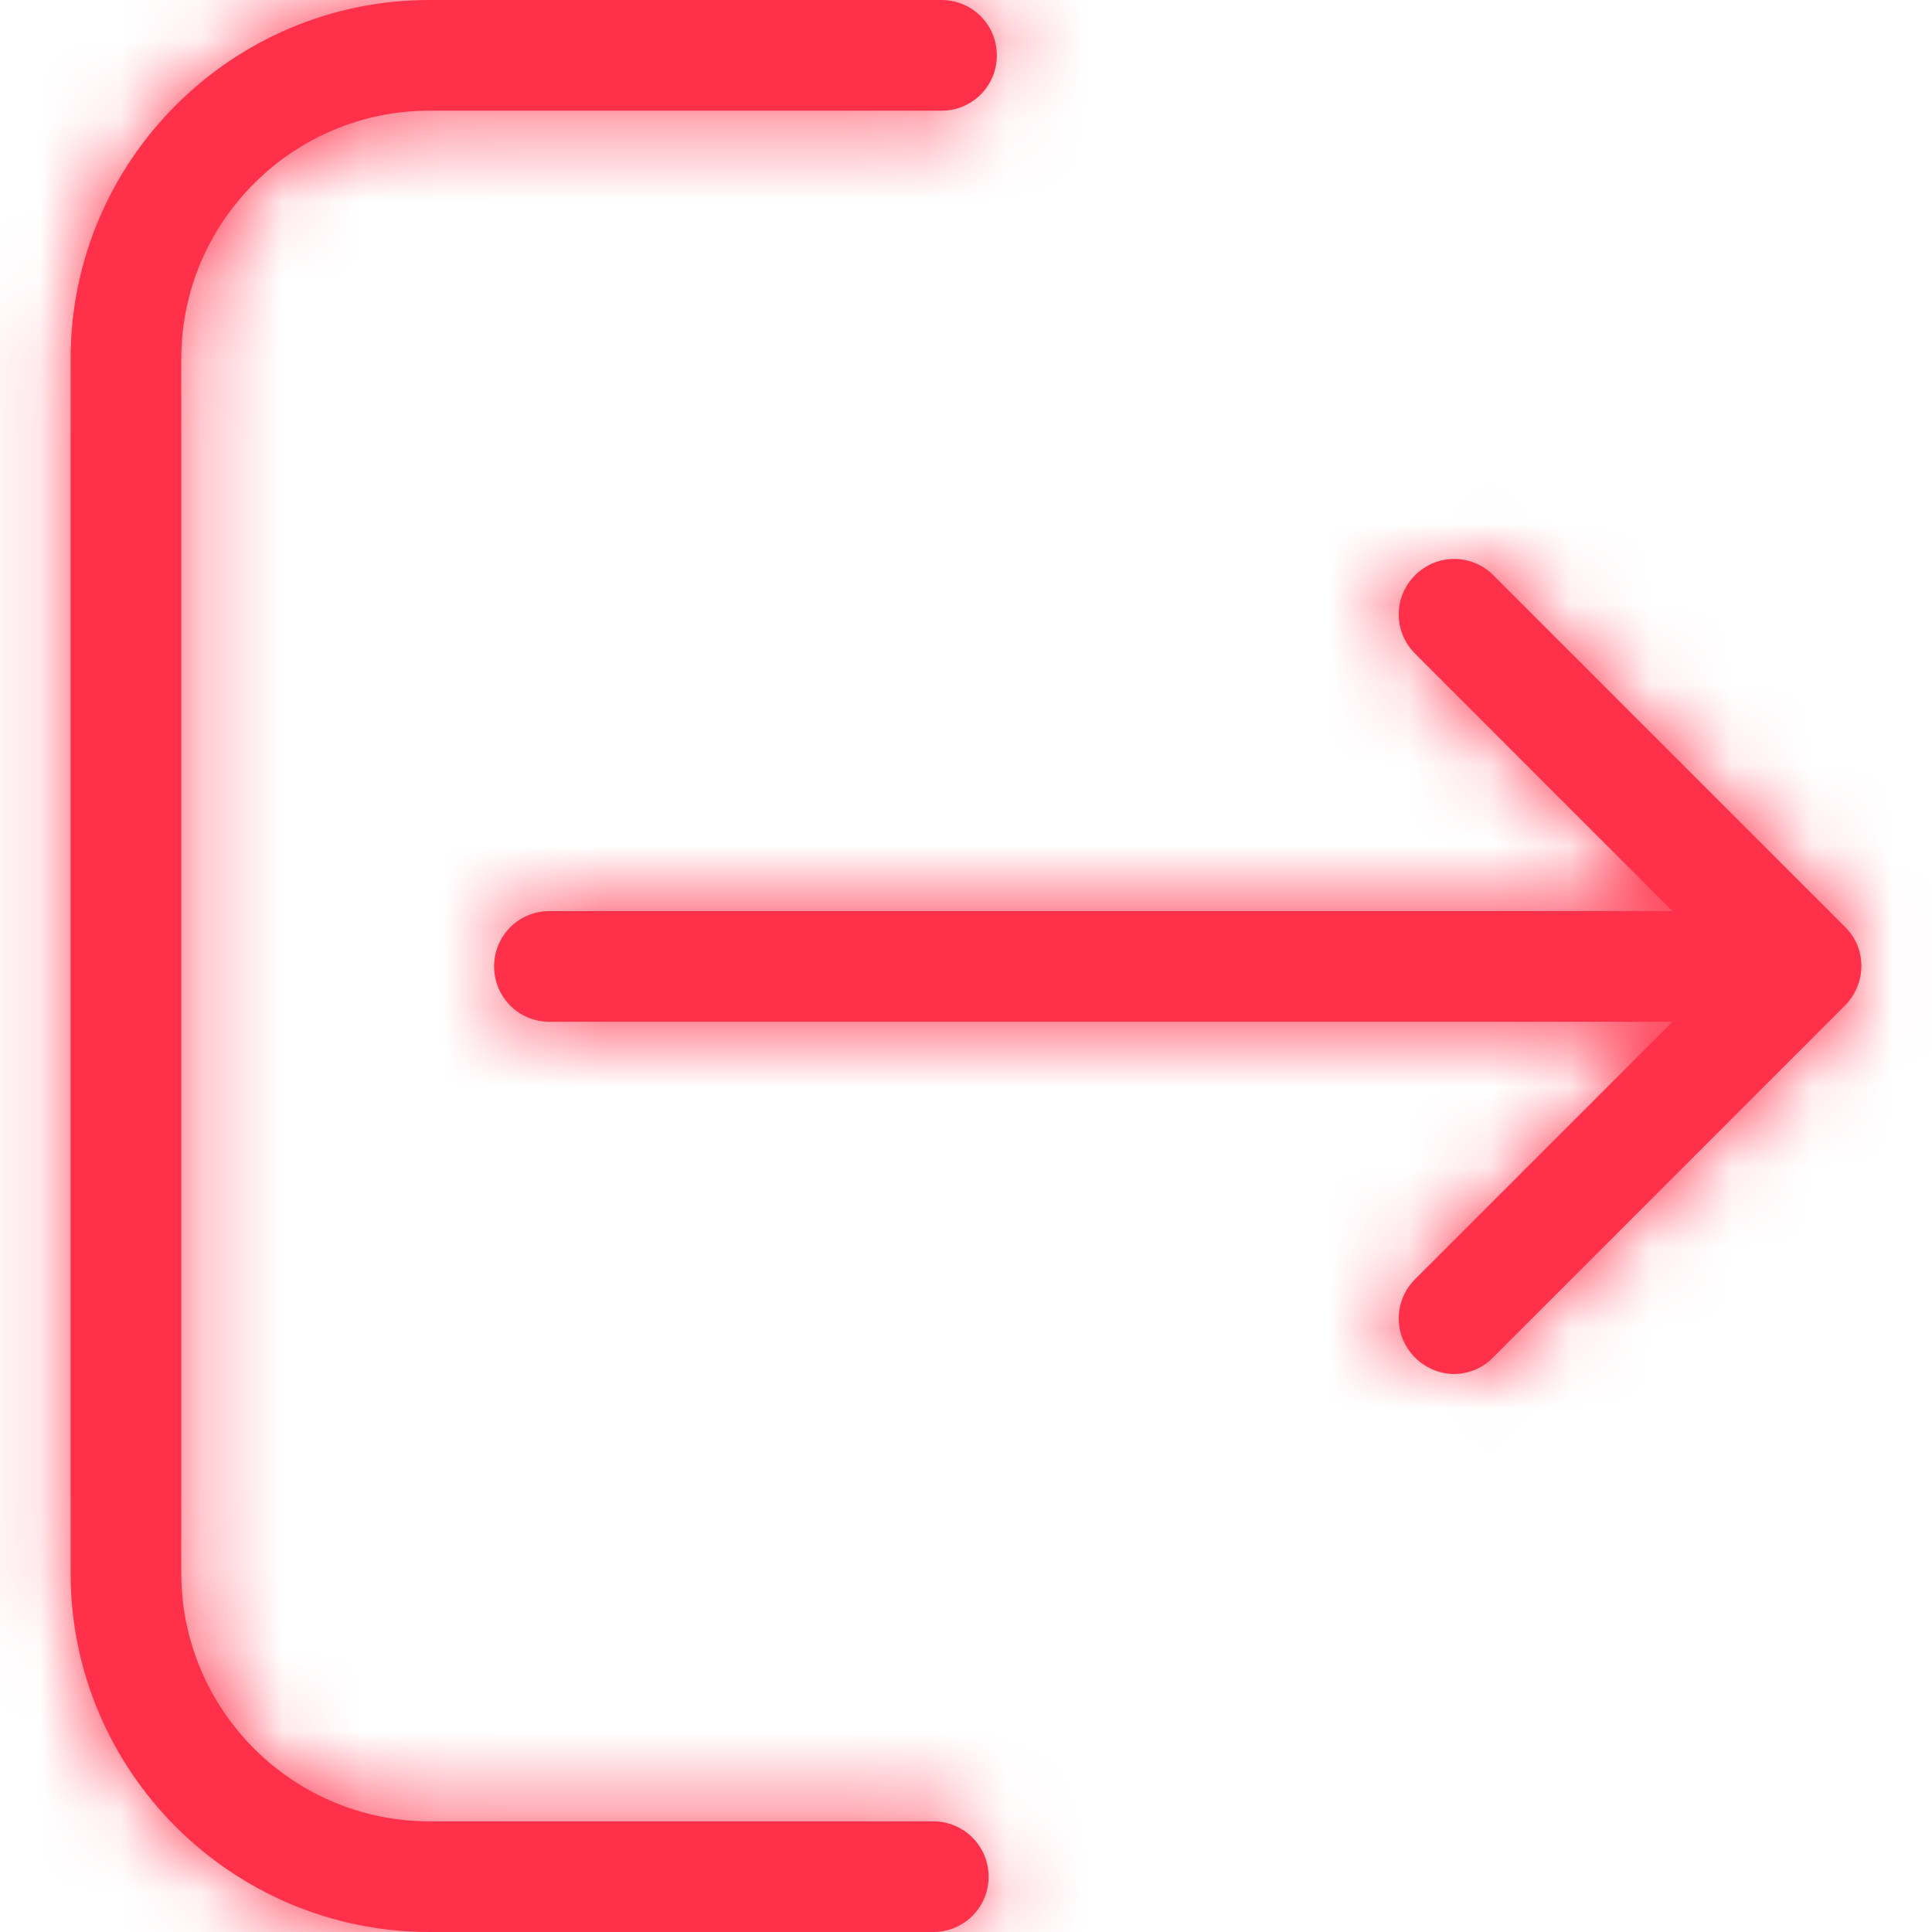 <svg width="24" height="24" viewBox="0 0 24 24" fill="none" xmlns="http://www.w3.org/2000/svg">
<mask id="path-1-inside-1_74_1312" fill="white">
<path d="M11.593 22.625H5.334C3.632 22.625 2.252 21.239 2.252 19.543V4.457C2.252 2.756 3.638 1.375 5.334 1.375H11.695C12.077 1.375 12.383 1.07 12.383 0.688C12.383 0.306 12.077 0 11.695 0H5.334C2.874 0 0.877 2.002 0.877 4.457V19.543C0.877 22.003 2.879 24 5.334 24H11.593C11.975 24 12.281 23.694 12.281 23.312C12.281 22.93 11.97 22.625 11.593 22.625Z"/>
</mask>
<path d="M11.593 22.625H5.334C3.632 22.625 2.252 21.239 2.252 19.543V4.457C2.252 2.756 3.638 1.375 5.334 1.375H11.695C12.077 1.375 12.383 1.07 12.383 0.688C12.383 0.306 12.077 0 11.695 0H5.334C2.874 0 0.877 2.002 0.877 4.457V19.543C0.877 22.003 2.879 24 5.334 24H11.593C11.975 24 12.281 23.694 12.281 23.312C12.281 22.93 11.97 22.625 11.593 22.625Z" fill="#FF314A"/>
<path d="M11.593 19.625H5.334V25.625H11.593V19.625ZM5.334 19.625C5.319 19.625 5.312 19.622 5.306 19.62C5.298 19.617 5.288 19.61 5.277 19.6C5.267 19.589 5.26 19.579 5.257 19.571C5.254 19.564 5.252 19.557 5.252 19.543H-0.748C-0.748 22.893 1.972 25.625 5.334 25.625V19.625ZM5.252 19.543V4.457H-0.748V19.543H5.252ZM5.252 4.457C5.252 4.442 5.255 4.435 5.257 4.429C5.26 4.422 5.266 4.411 5.277 4.401C5.288 4.39 5.298 4.383 5.306 4.38C5.312 4.377 5.32 4.375 5.334 4.375V-1.625C1.984 -1.625 -0.748 1.095 -0.748 4.457H5.252ZM5.334 4.375H11.695V-1.625H5.334V4.375ZM11.695 4.375C13.734 4.375 15.383 2.726 15.383 0.688H9.383C9.383 -0.587 10.42 -1.625 11.695 -1.625V4.375ZM15.383 0.688C15.383 -1.351 13.734 -3 11.695 -3V3C10.42 3 9.383 1.962 9.383 0.688H15.383ZM11.695 -3H5.334V3H11.695V-3ZM5.334 -3C1.214 -3 -2.123 0.347 -2.123 4.457H3.877C3.877 3.656 4.533 3 5.334 3V-3ZM-2.123 4.457V19.543H3.877V4.457H-2.123ZM-2.123 19.543C-2.123 23.663 1.224 27 5.334 27V21C4.533 21 3.877 20.344 3.877 19.543H-2.123ZM5.334 27H11.593V21H5.334V27ZM11.593 27C13.632 27 15.281 25.351 15.281 23.312H9.281C9.281 22.038 10.319 21 11.593 21V27ZM15.281 23.312C15.281 21.259 13.613 19.625 11.593 19.625V25.625C10.328 25.625 9.281 24.602 9.281 23.312H15.281Z" fill="#FF314A" mask="url(#path-1-inside-1_74_1312)"/>
<mask id="path-3-inside-2_74_1312" fill="white">
<path d="M22.921 11.516L18.551 7.146C18.281 6.876 17.848 6.876 17.578 7.146C17.308 7.416 17.308 7.849 17.578 8.119L20.776 11.318H6.826C6.444 11.318 6.138 11.623 6.138 12.005C6.138 12.387 6.444 12.693 6.826 12.693H20.776L17.578 15.891C17.308 16.161 17.308 16.594 17.578 16.864C17.71 16.997 17.889 17.068 18.062 17.068C18.235 17.068 18.413 17.002 18.546 16.864L22.916 12.494C23.191 12.219 23.191 11.781 22.921 11.516Z"/>
</mask>
<path d="M22.921 11.516L18.551 7.146C18.281 6.876 17.848 6.876 17.578 7.146C17.308 7.416 17.308 7.849 17.578 8.119L20.776 11.318H6.826C6.444 11.318 6.138 11.623 6.138 12.005C6.138 12.387 6.444 12.693 6.826 12.693H20.776L17.578 15.891C17.308 16.161 17.308 16.594 17.578 16.864C17.71 16.997 17.889 17.068 18.062 17.068C18.235 17.068 18.413 17.002 18.546 16.864L22.916 12.494C23.191 12.219 23.191 11.781 22.921 11.516Z" fill="#FF314A"/>
<path d="M22.921 11.516L20.799 13.637L20.81 13.648L20.82 13.658L22.921 11.516ZM18.551 7.146L16.429 9.267L18.551 7.146ZM17.578 8.119L15.457 10.24V10.24L17.578 8.119ZM20.776 11.318V14.318H28.019L22.898 9.196L20.776 11.318ZM20.776 12.693L22.898 14.814L28.019 9.693H20.776V12.693ZM17.578 15.891L15.457 13.77V13.77L17.578 15.891ZM18.546 16.864L16.424 14.743L16.404 14.763L16.385 14.783L18.546 16.864ZM22.916 12.494L25.037 14.615V14.615L22.916 12.494ZM25.042 9.395L20.672 5.025L16.429 9.267L20.799 13.637L25.042 9.395ZM20.672 5.025C19.23 3.583 16.898 3.583 15.457 5.025L19.699 9.267C18.798 10.169 17.331 10.169 16.429 9.267L20.672 5.025ZM15.457 5.025C14.015 6.466 14.015 8.799 15.457 10.24L19.699 5.998C20.601 6.899 20.601 8.366 19.699 9.267L15.457 5.025ZM15.457 10.24L18.655 13.439L22.898 9.196L19.699 5.998L15.457 10.24ZM20.776 8.317H6.826V14.318H20.776V8.317ZM6.826 8.317C4.787 8.317 3.138 9.966 3.138 12.005H9.138C9.138 13.28 8.101 14.318 6.826 14.318V8.317ZM3.138 12.005C3.138 14.044 4.787 15.693 6.826 15.693V9.693C8.101 9.693 9.138 10.73 9.138 12.005H3.138ZM6.826 15.693H20.776V9.693H6.826V15.693ZM18.655 10.571L15.457 13.77L19.699 18.013L22.898 14.814L18.655 10.571ZM15.457 13.77C14.015 15.211 14.015 17.544 15.457 18.985L19.699 14.743C20.601 15.645 20.601 17.111 19.699 18.013L15.457 13.77ZM15.457 18.985C16.149 19.677 17.089 20.068 18.062 20.068V14.068C18.689 14.068 19.272 14.316 19.699 14.743L15.457 18.985ZM18.062 20.068C18.984 20.068 19.964 19.716 20.707 18.945L16.385 14.783C16.862 14.287 17.486 14.068 18.062 14.068V20.068ZM20.667 18.985L25.037 14.615L20.794 10.373L16.424 14.743L20.667 18.985ZM25.037 14.615C26.458 13.195 26.516 10.841 25.022 9.375L20.82 13.658C19.865 12.721 19.924 11.243 20.794 10.373L25.037 14.615Z" fill="#FF314A" mask="url(#path-3-inside-2_74_1312)"/>
</svg>
